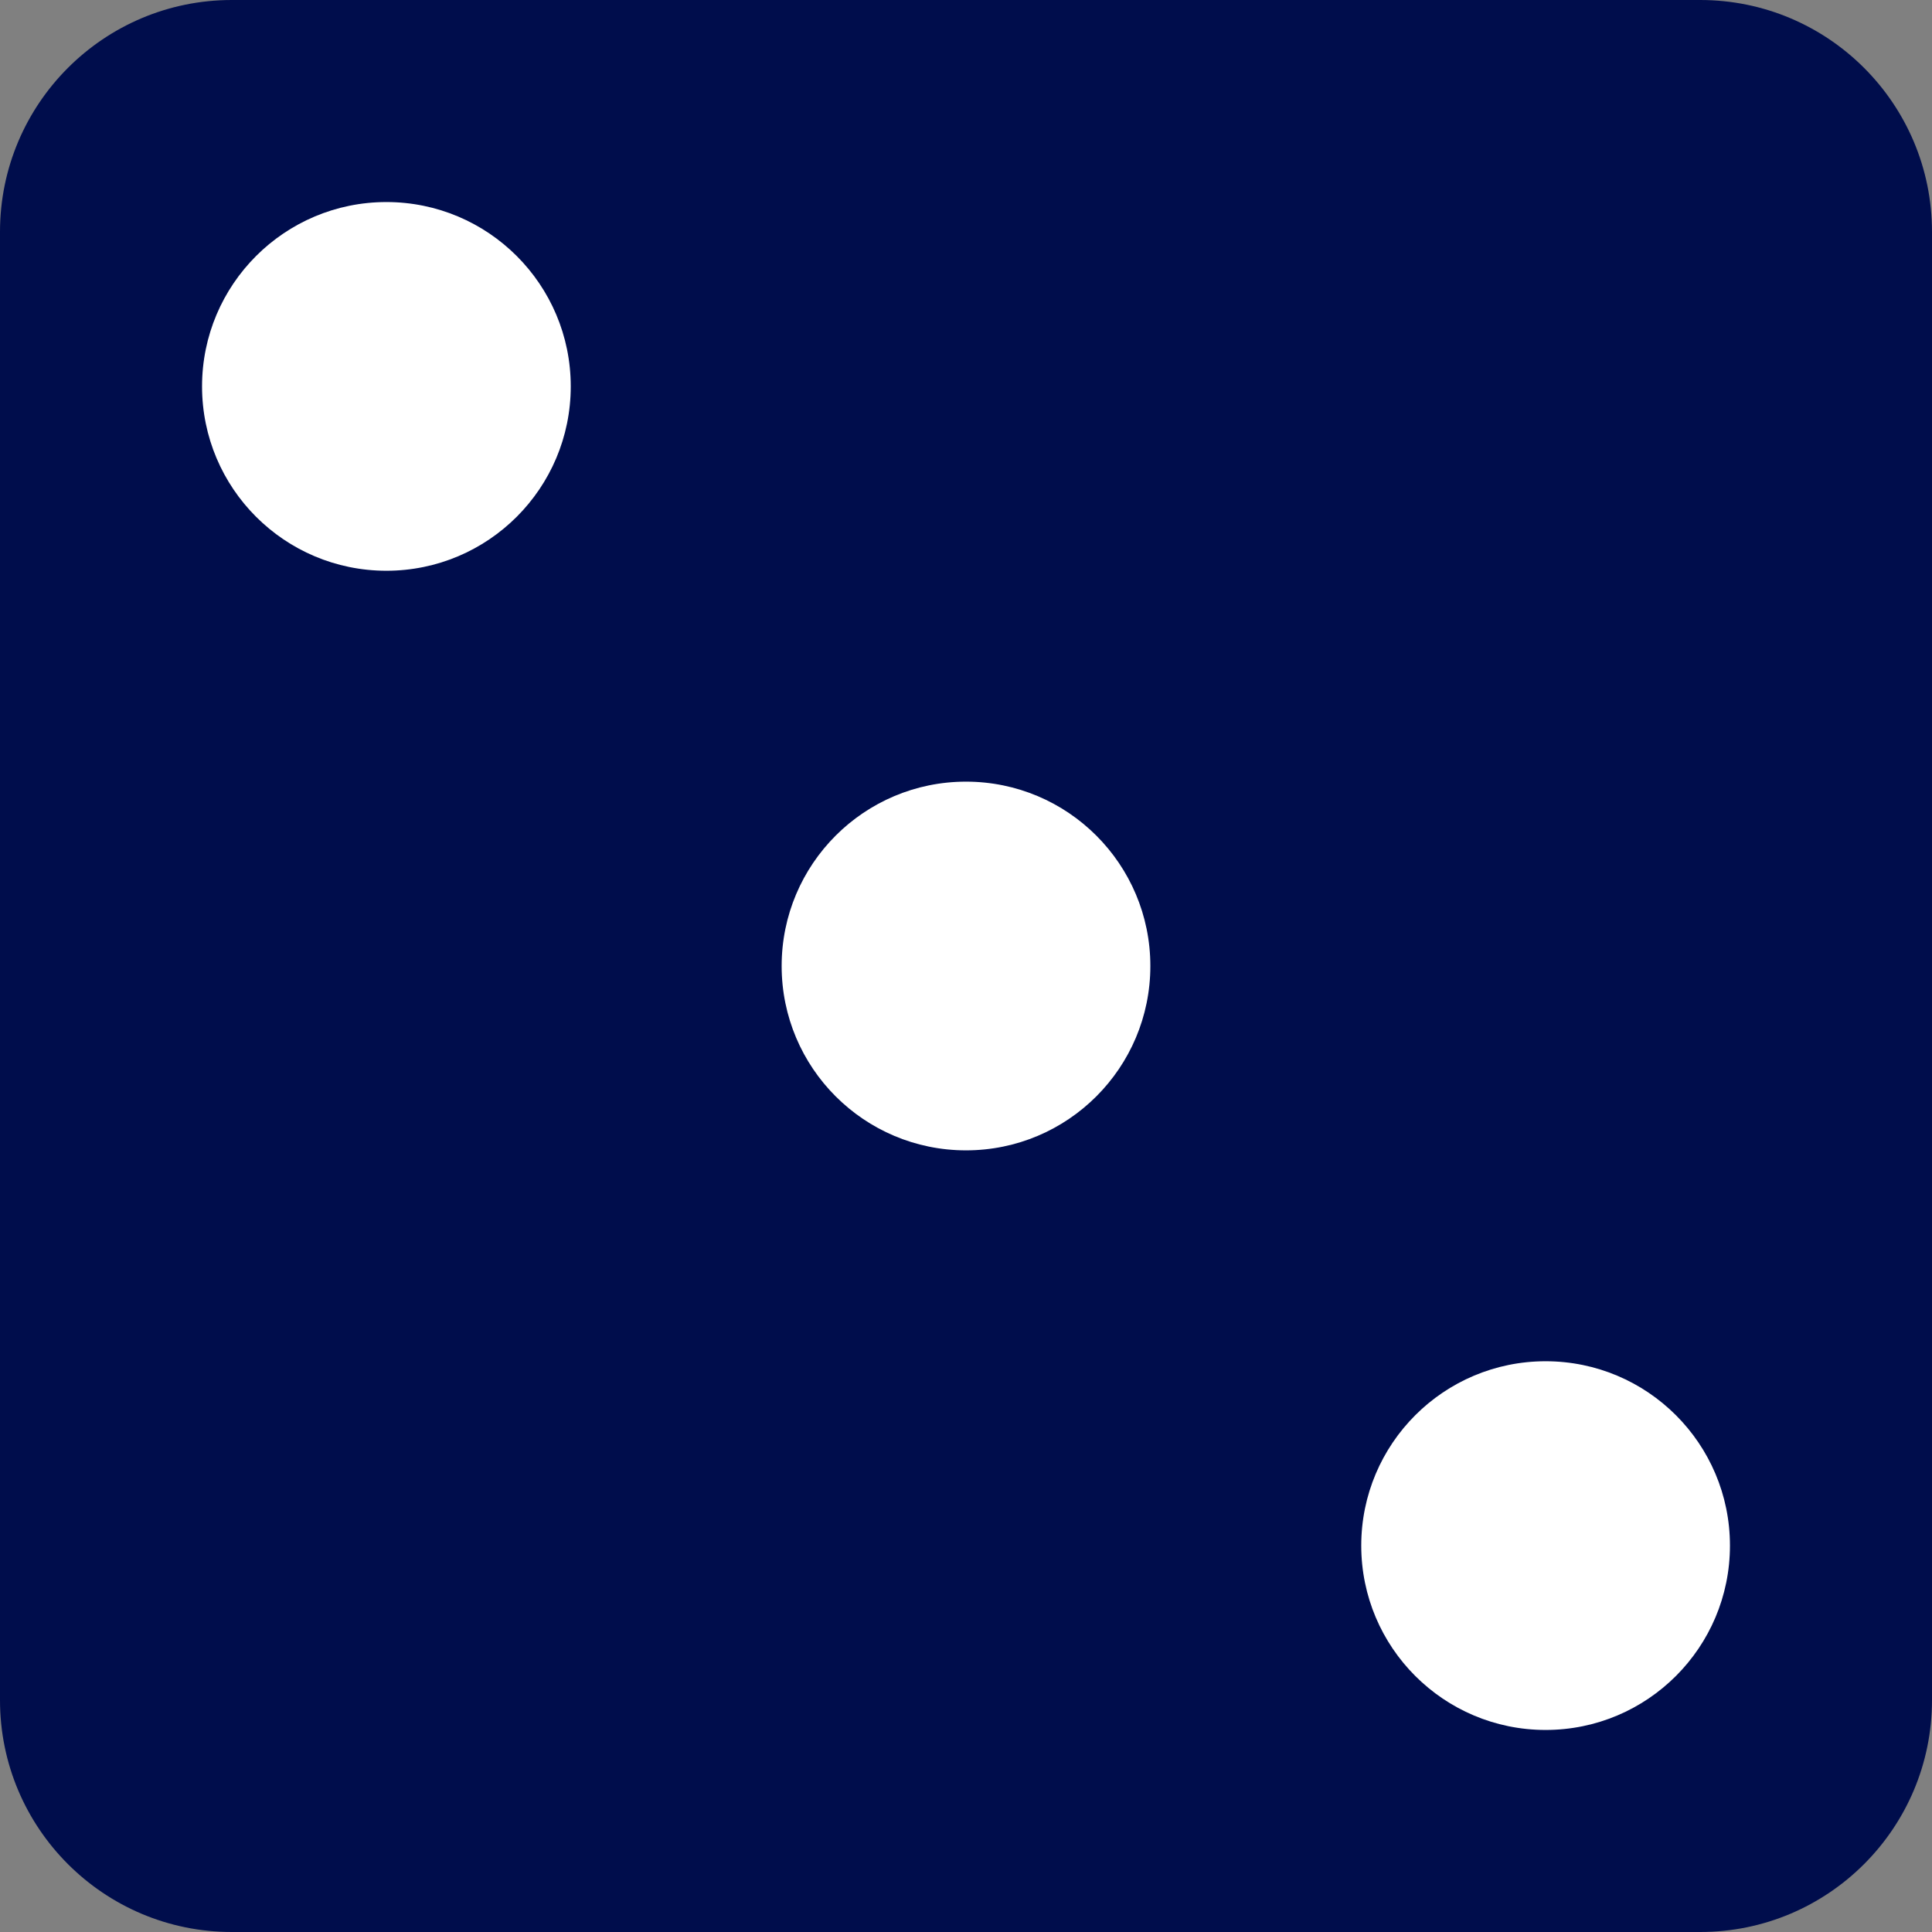 <svg xmlns="http://www.w3.org/2000/svg" viewBox="0 0 100 100" enable-background="new 0 0 100 100"><rect x="0" y="0" width="100" height="100" fill="#808080" stroke="none"/><path fill="#000d4c" d="M100,88c0,6.627-5.373,12-12,12H12c-6.627,0-12-5.373-12-12V12C0,5.373,5.373,0,12,0h76
	c6.627,0,12,5.373,12,12V88z"/><g fill="#fff"><circle cx="50" cy="50" r="9.542"/><circle cx="20" cy="20" r="9.542"/><circle cx="80" cy="80" r="9.542"/></g></svg>